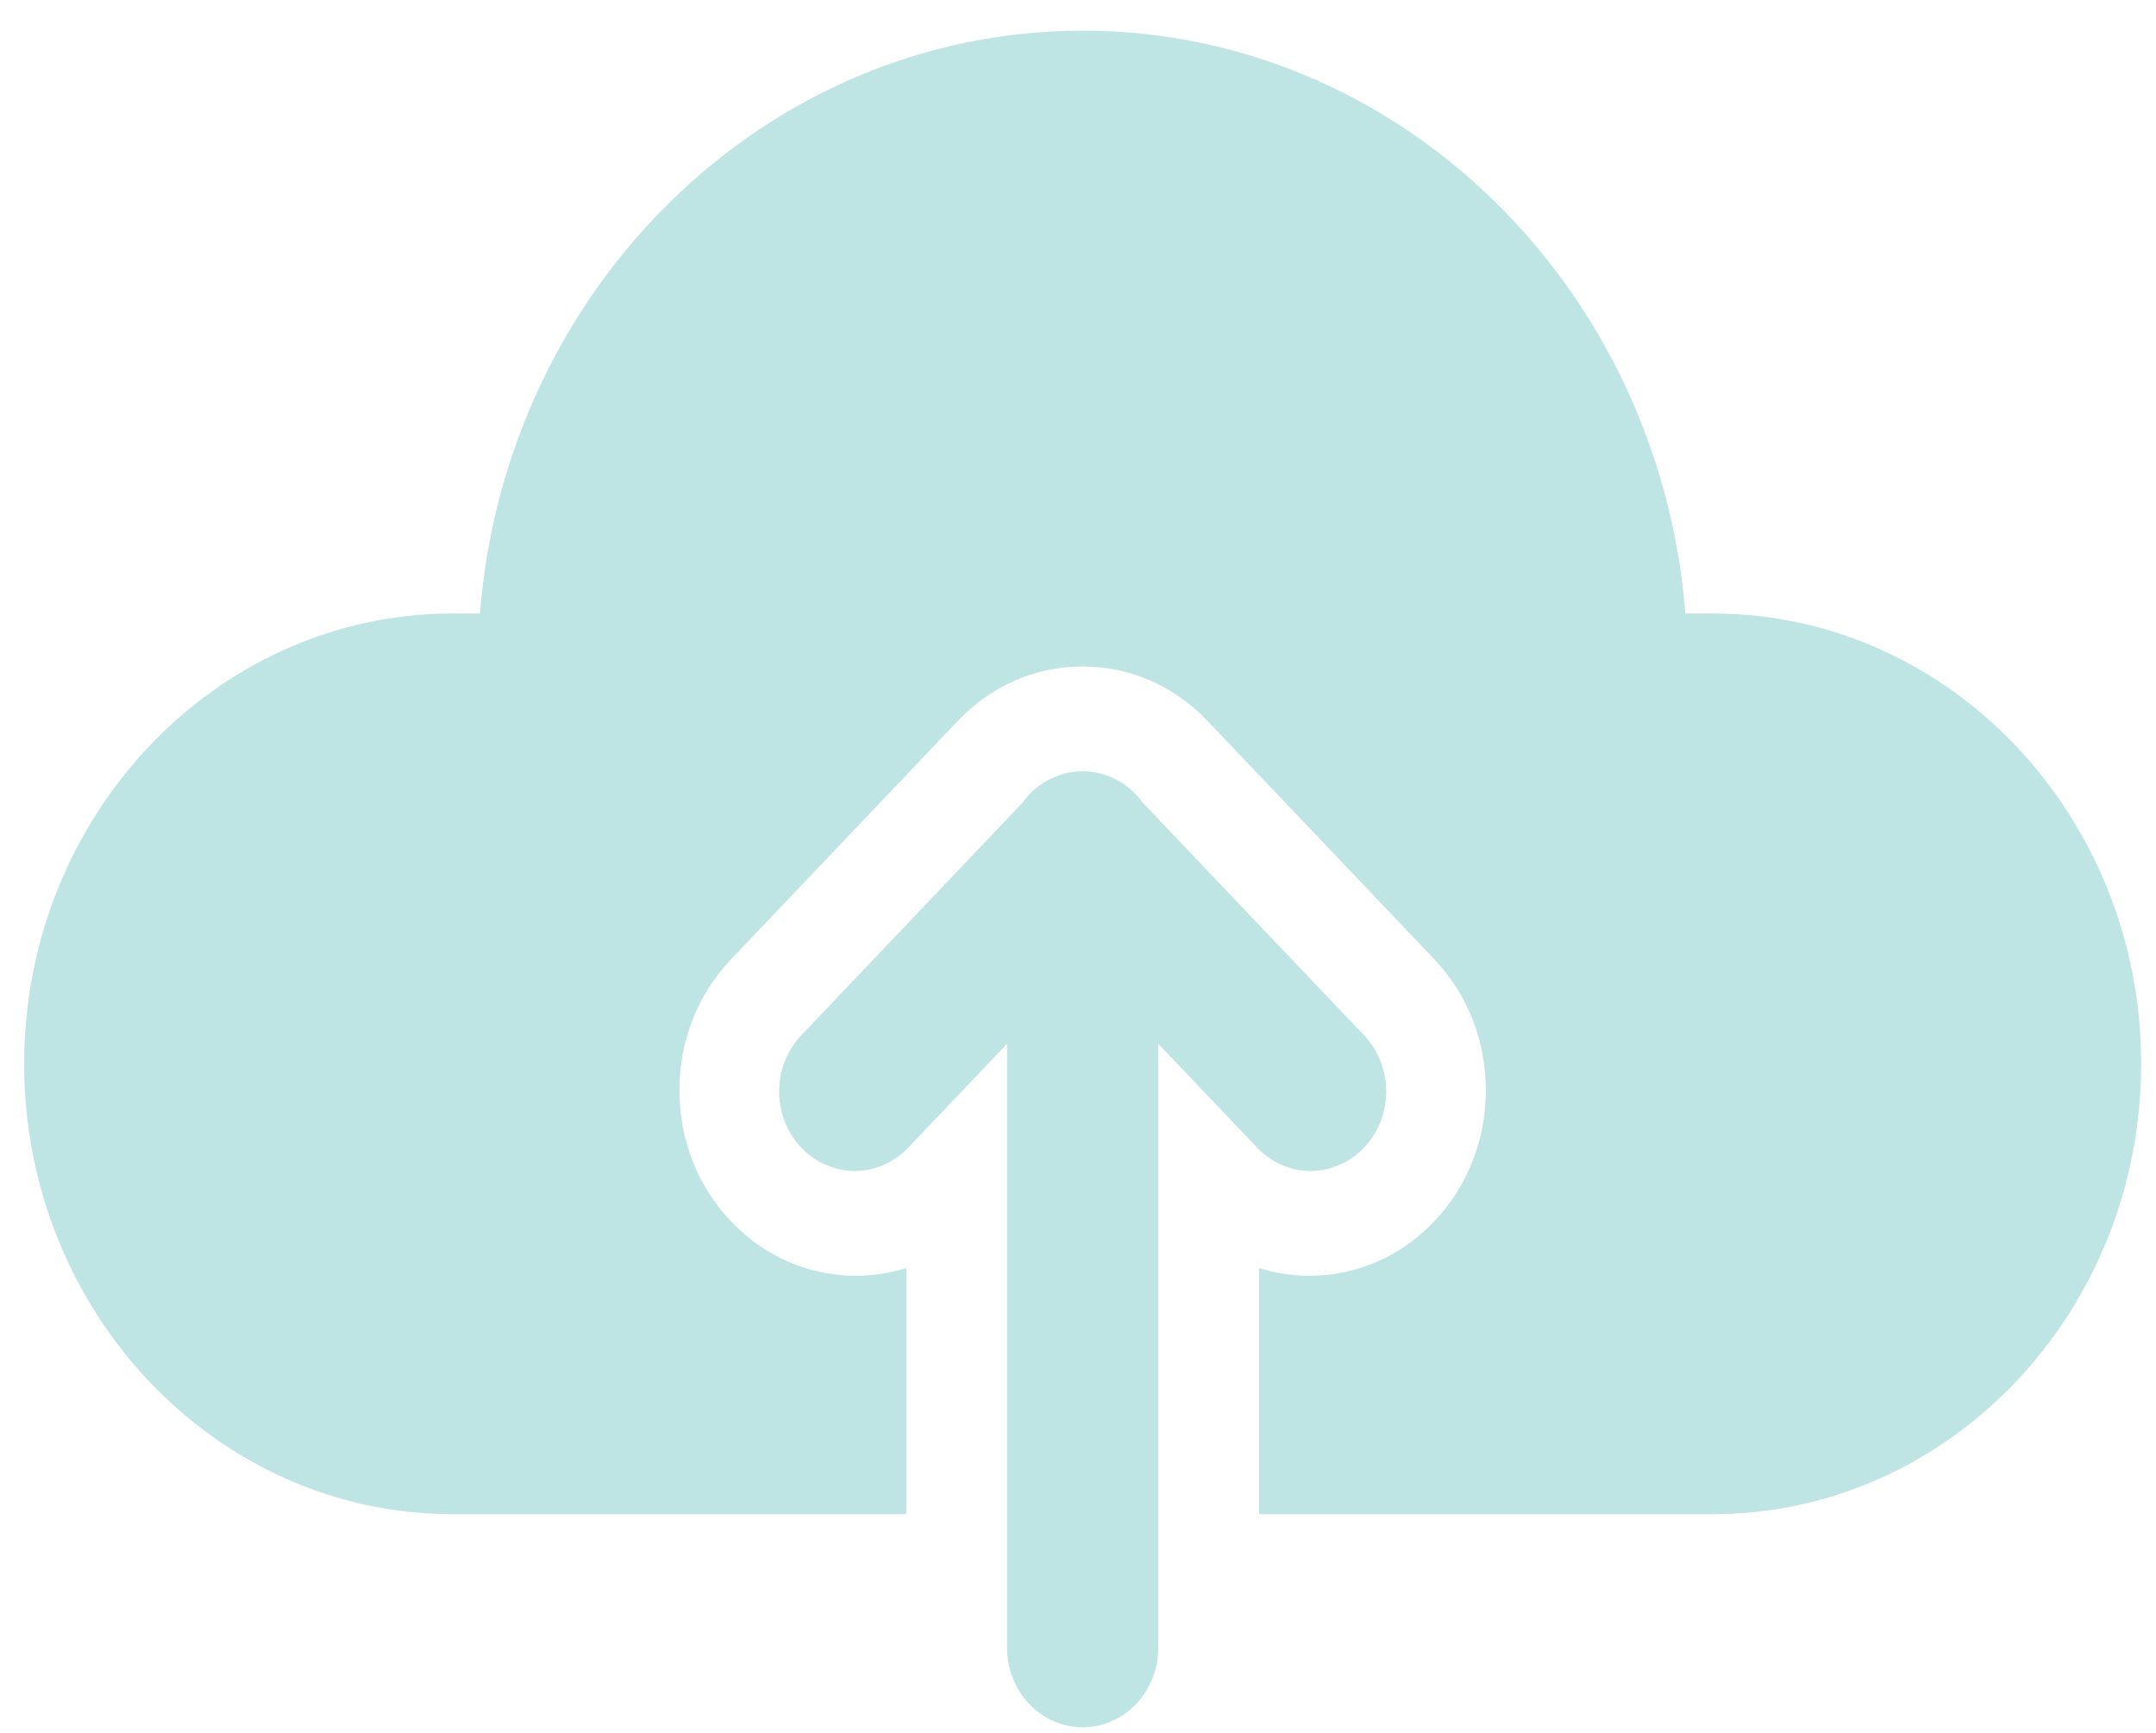 <svg width="56" height="45" viewBox="0 0 56 45" fill="none" xmlns="http://www.w3.org/2000/svg">
<path d="M28.121 0.797C19.899 0.797 13.133 7.469 12.467 15.931H11.756C5.62 15.931 0.628 21.177 0.628 27.625C0.628 34.074 5.62 39.319 11.756 39.319H23.539V32.929C23.12 33.06 22.68 33.128 22.23 33.128C21.005 33.128 19.854 32.627 18.99 31.718C18.123 30.808 17.647 29.599 17.647 28.313C17.647 27.027 18.124 25.818 18.99 24.908L24.881 18.717C25.747 17.808 26.897 17.306 28.121 17.306C29.345 17.306 30.495 17.808 31.361 18.717L37.252 24.906C38.119 25.817 38.594 27.027 38.594 28.313C38.594 29.599 38.117 30.808 37.252 31.718C36.387 32.627 35.236 33.128 34.012 33.128C33.562 33.128 33.122 33.06 32.703 32.929V39.319H44.486C50.622 39.319 55.614 34.074 55.614 27.625C55.614 21.177 50.622 15.931 44.486 15.931H43.775C43.108 7.469 36.343 0.797 28.121 0.797ZM28.09 20.029C27.791 20.034 27.498 20.11 27.231 20.253C26.965 20.395 26.733 20.6 26.553 20.851L20.841 26.854C20.653 27.044 20.502 27.272 20.398 27.524C20.295 27.776 20.24 28.047 20.237 28.322C20.235 28.596 20.284 28.869 20.383 29.123C20.482 29.377 20.628 29.608 20.813 29.802C20.997 29.996 21.217 30.15 21.459 30.253C21.701 30.357 21.96 30.409 22.221 30.407C22.483 30.404 22.741 30.346 22.98 30.237C23.22 30.128 23.437 29.97 23.618 29.772L26.157 27.104V42.759C26.153 43.032 26.201 43.304 26.299 43.558C26.396 43.812 26.54 44.043 26.722 44.237C26.905 44.432 27.123 44.587 27.363 44.692C27.603 44.798 27.861 44.852 28.121 44.852C28.381 44.852 28.639 44.798 28.879 44.692C29.119 44.587 29.337 44.432 29.519 44.237C29.702 44.043 29.846 43.812 29.943 43.558C30.04 43.304 30.088 43.032 30.085 42.759V27.104L32.624 29.772C32.805 29.97 33.022 30.128 33.261 30.237C33.501 30.346 33.759 30.404 34.02 30.407C34.282 30.409 34.541 30.357 34.783 30.253C35.025 30.15 35.245 29.996 35.429 29.802C35.614 29.608 35.76 29.377 35.859 29.123C35.958 28.869 36.007 28.596 36.004 28.322C36.002 28.047 35.947 27.776 35.843 27.524C35.74 27.272 35.589 27.044 35.401 26.854L29.678 20.84C29.492 20.584 29.252 20.377 28.976 20.236C28.7 20.095 28.397 20.024 28.09 20.029Z" fill="#27A3A3" fill-opacity="0.3"/>
</svg>
